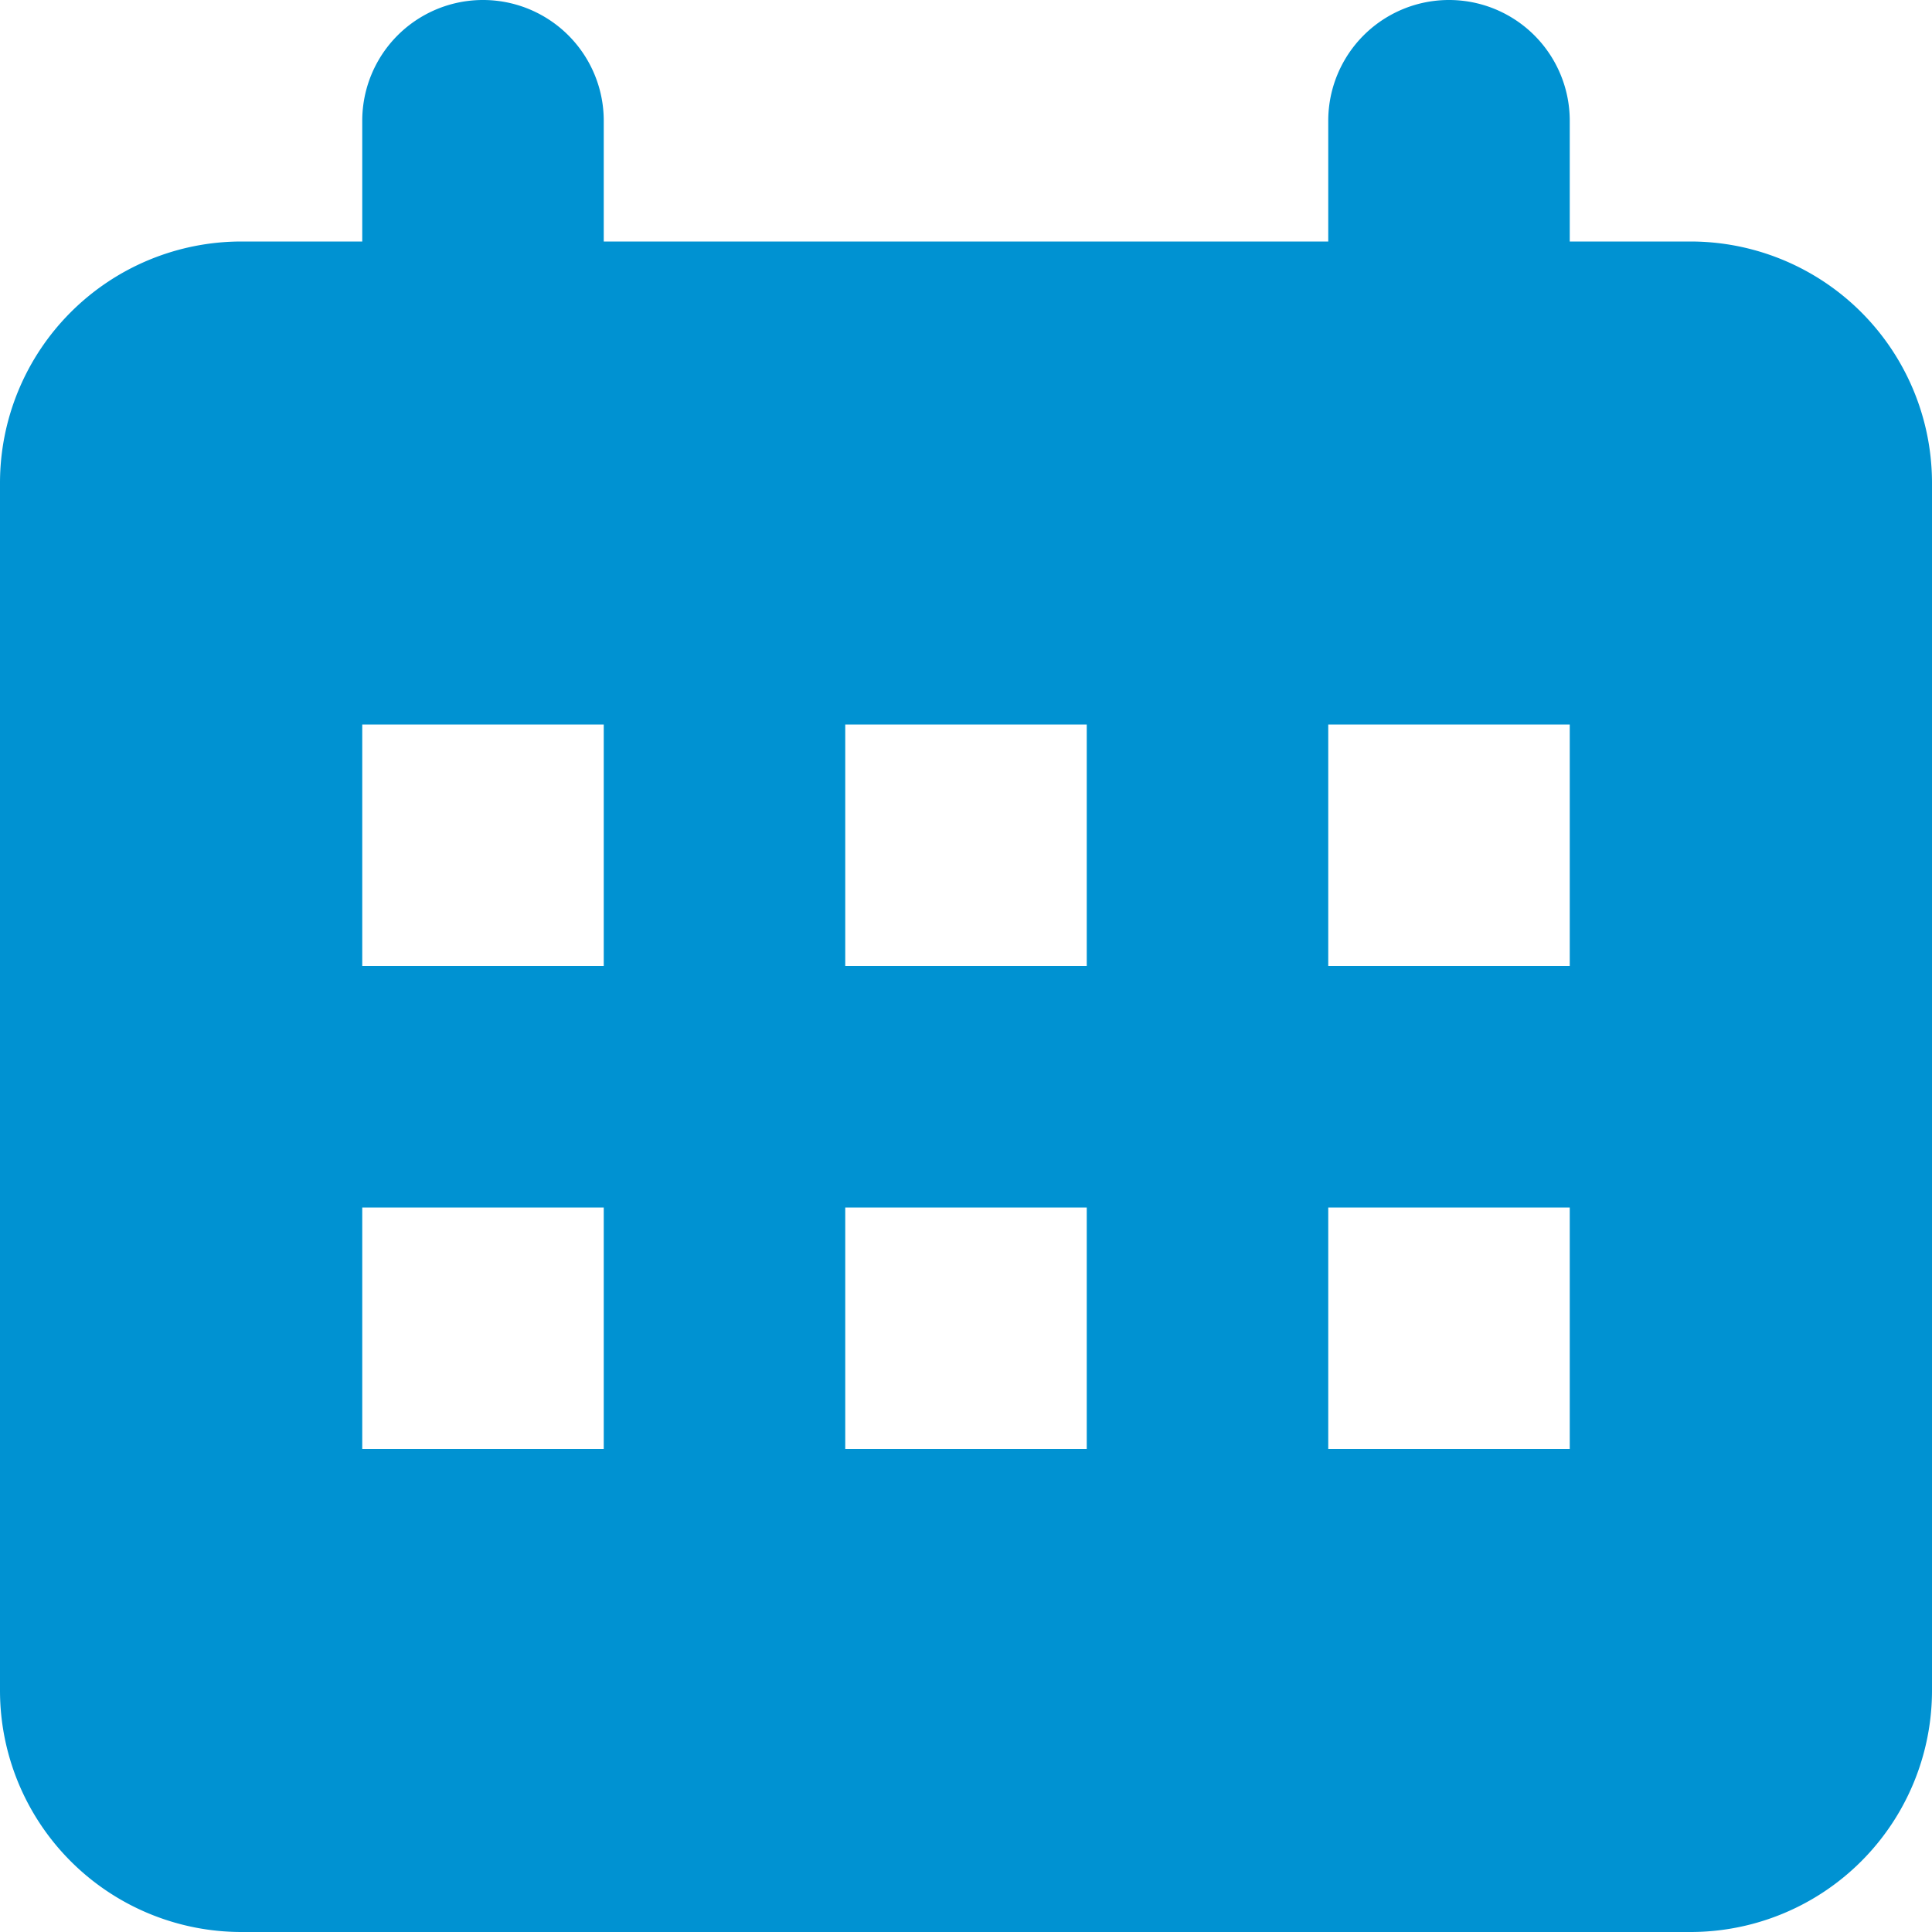 <svg width="16" height="16" xmlns="http://www.w3.org/2000/svg"><path d="M13 2h1a2 2 0 012 2v10a2 2 0 01-2 2H2a2 2 0 01-2-2V4a2 2 0 012-2h1V1a1 1 0 112 0v1h6V1a1 1 0 012 0v1zM3 6v2h2V6H3zm0 4v2h2v-2H3zm4-4v2h2V6H7zm0 4v2h2v-2H7zm4-4v2h2V6h-2zm0 4v2h2v-2h-2z" fill="#0092D2" fill-rule="evenodd"/></svg>